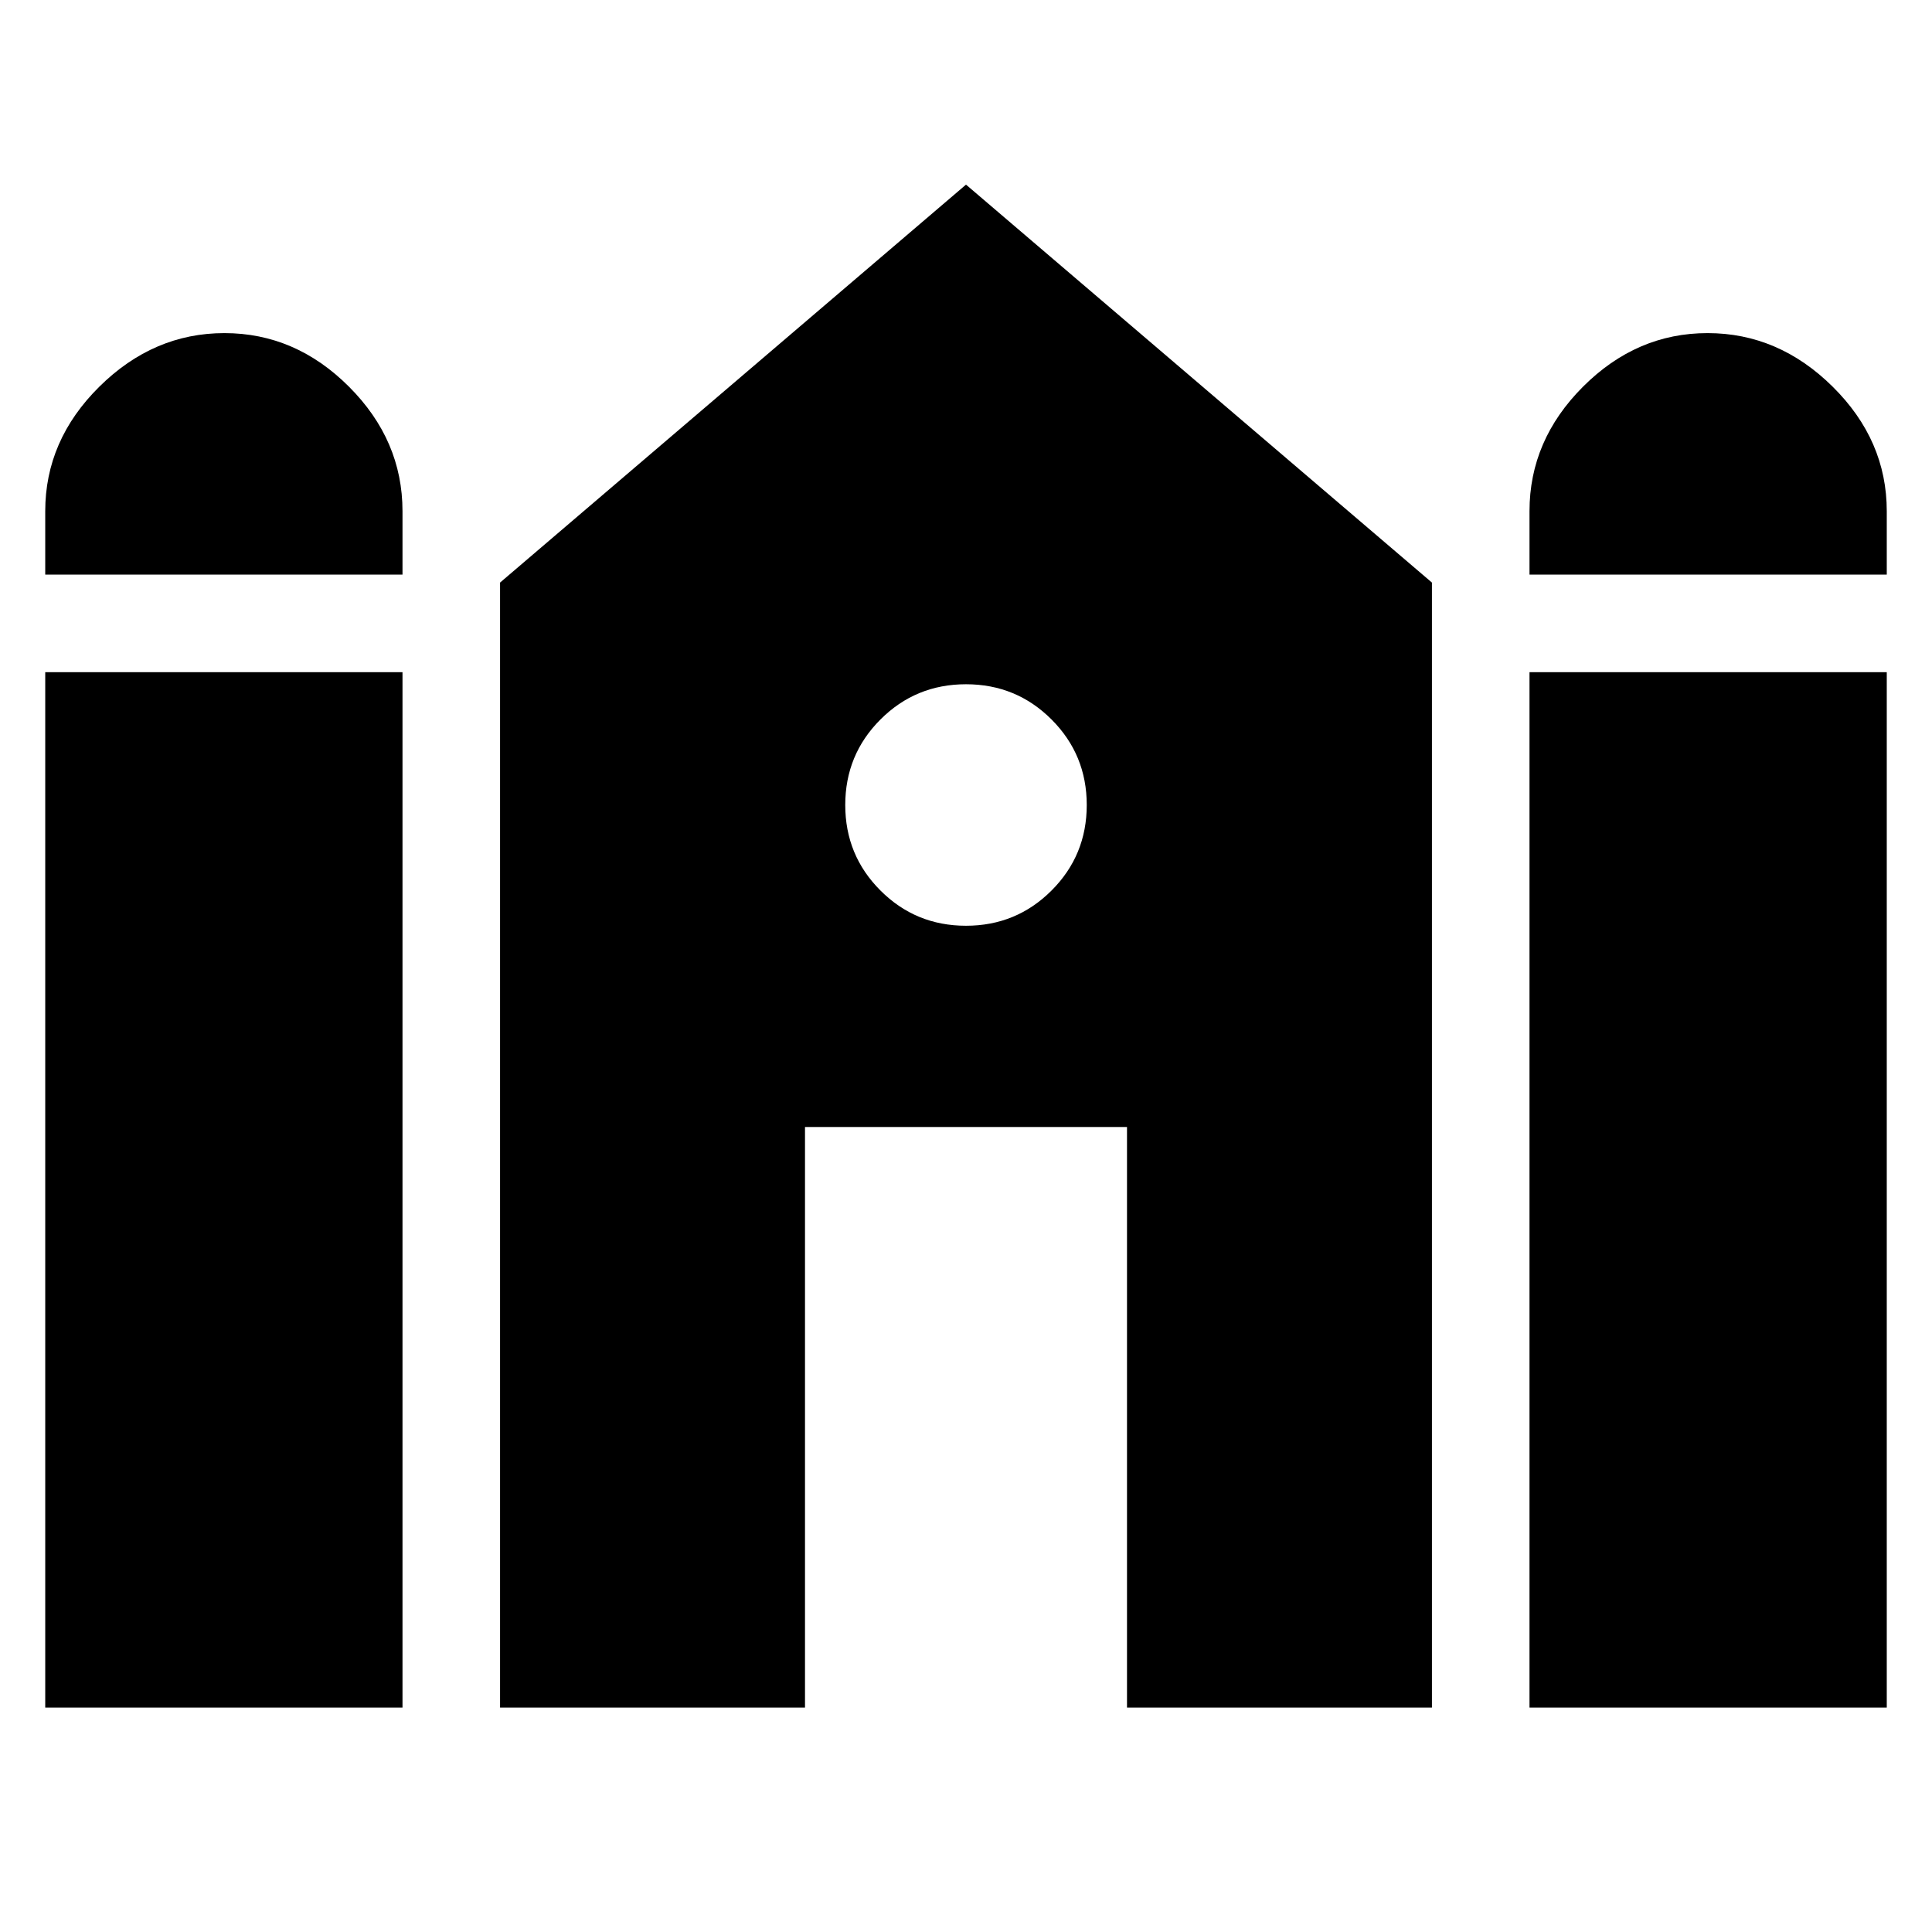<svg xmlns="http://www.w3.org/2000/svg" height="24" viewBox="0 -960 960 960" width="24"><path d="M760-674.48v-31.521q0-35.261 26.609-61.87 26.609-26.609 61.87-26.609 35.261 0 62.152 26.609 26.892 26.609 26.892 61.87v31.521H760Zm-737.523 0v-31.521q0-35.261 26.892-61.87Q76.26-794.48 111.52-794.48t61.87 26.609Q200-741.262 200-706.001v31.521H22.477Zm0 562.959v-514.48H200v514.48H22.477Zm226.002 0v-559.002L480-868.262l231.521 197.739v559.002H560V-400H400v288.479H248.479Zm511.521 0v-514.48h177.523v514.48H760ZM480-500q25 0 42.5-17.5T540-560q0-25-17.5-42.5T480-620q-25 0-42.5 17.5T420-560q0 25 17.5 42.5T480-500Z"/></svg>